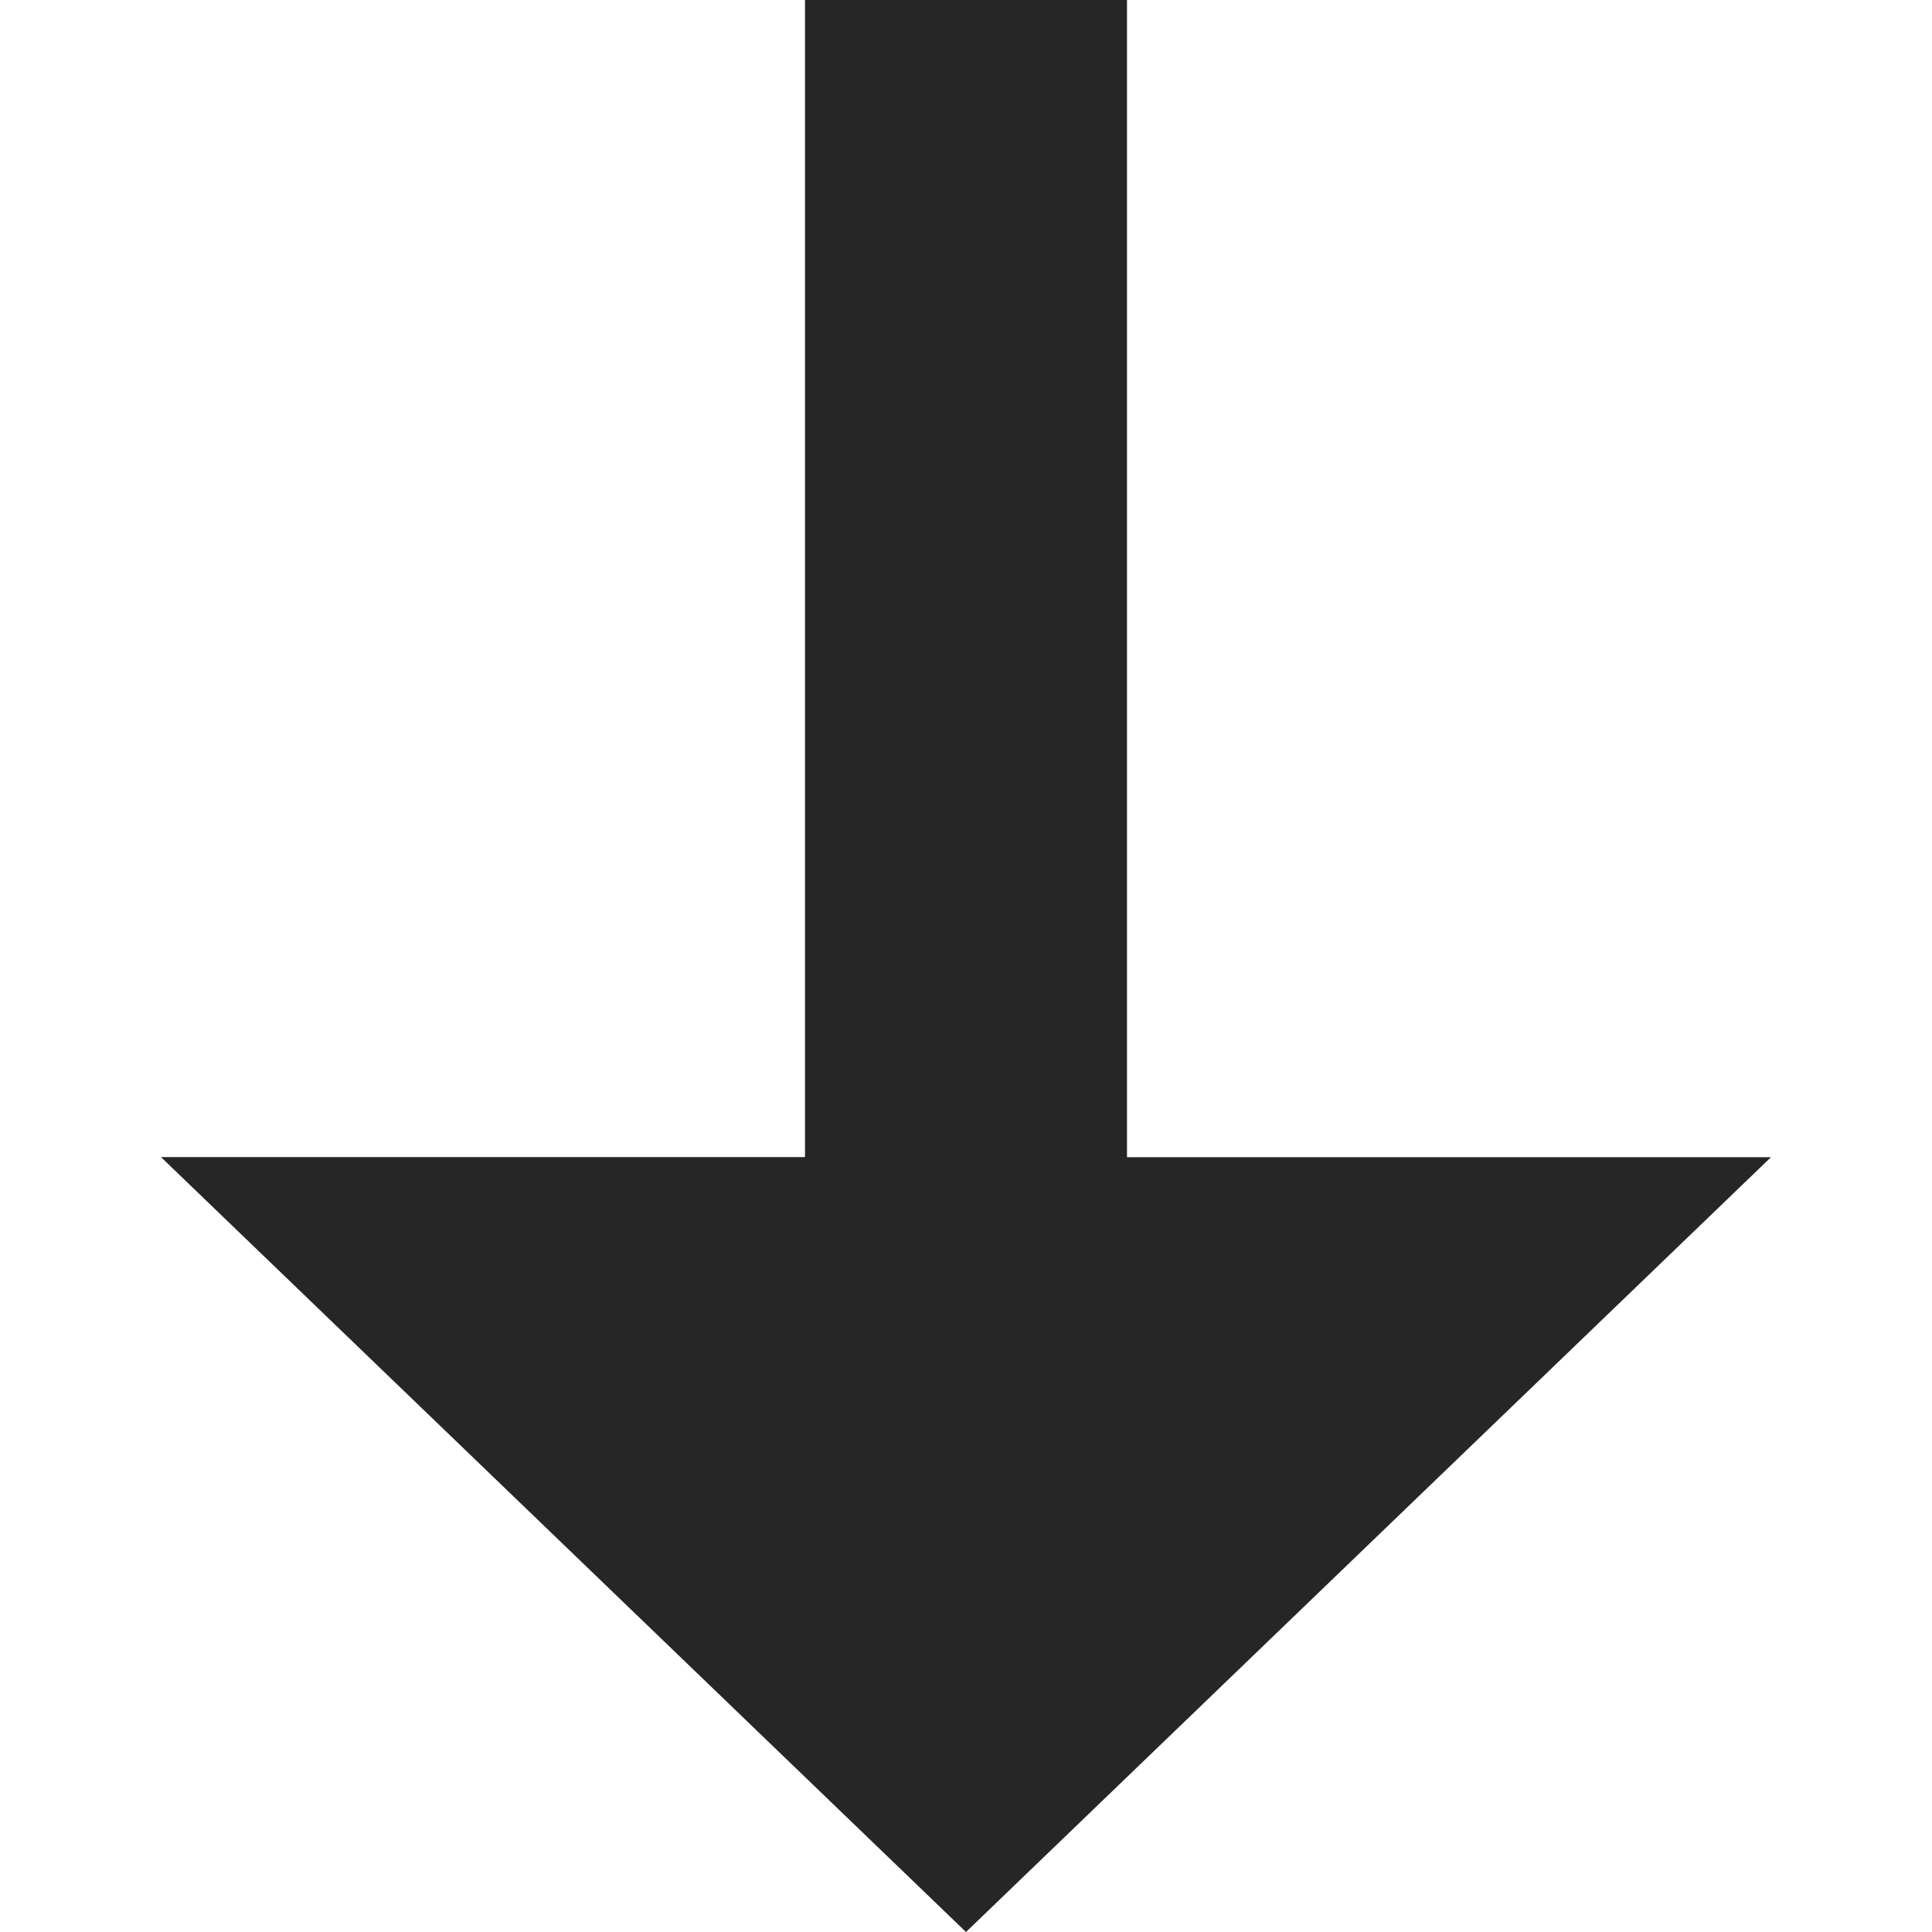 <svg width="24" height="24" viewBox="0 0 24 24" fill="none" xmlns="http://www.w3.org/2000/svg">
<rect width="24" height="24" fill="white"/>
<path d="M10 14.374L10 -1.04907e-06L14 -6.99382e-07L14 14.375L22 14.375L12 24L2 14.374L10 14.374Z" fill="#262626"/>
</svg>
